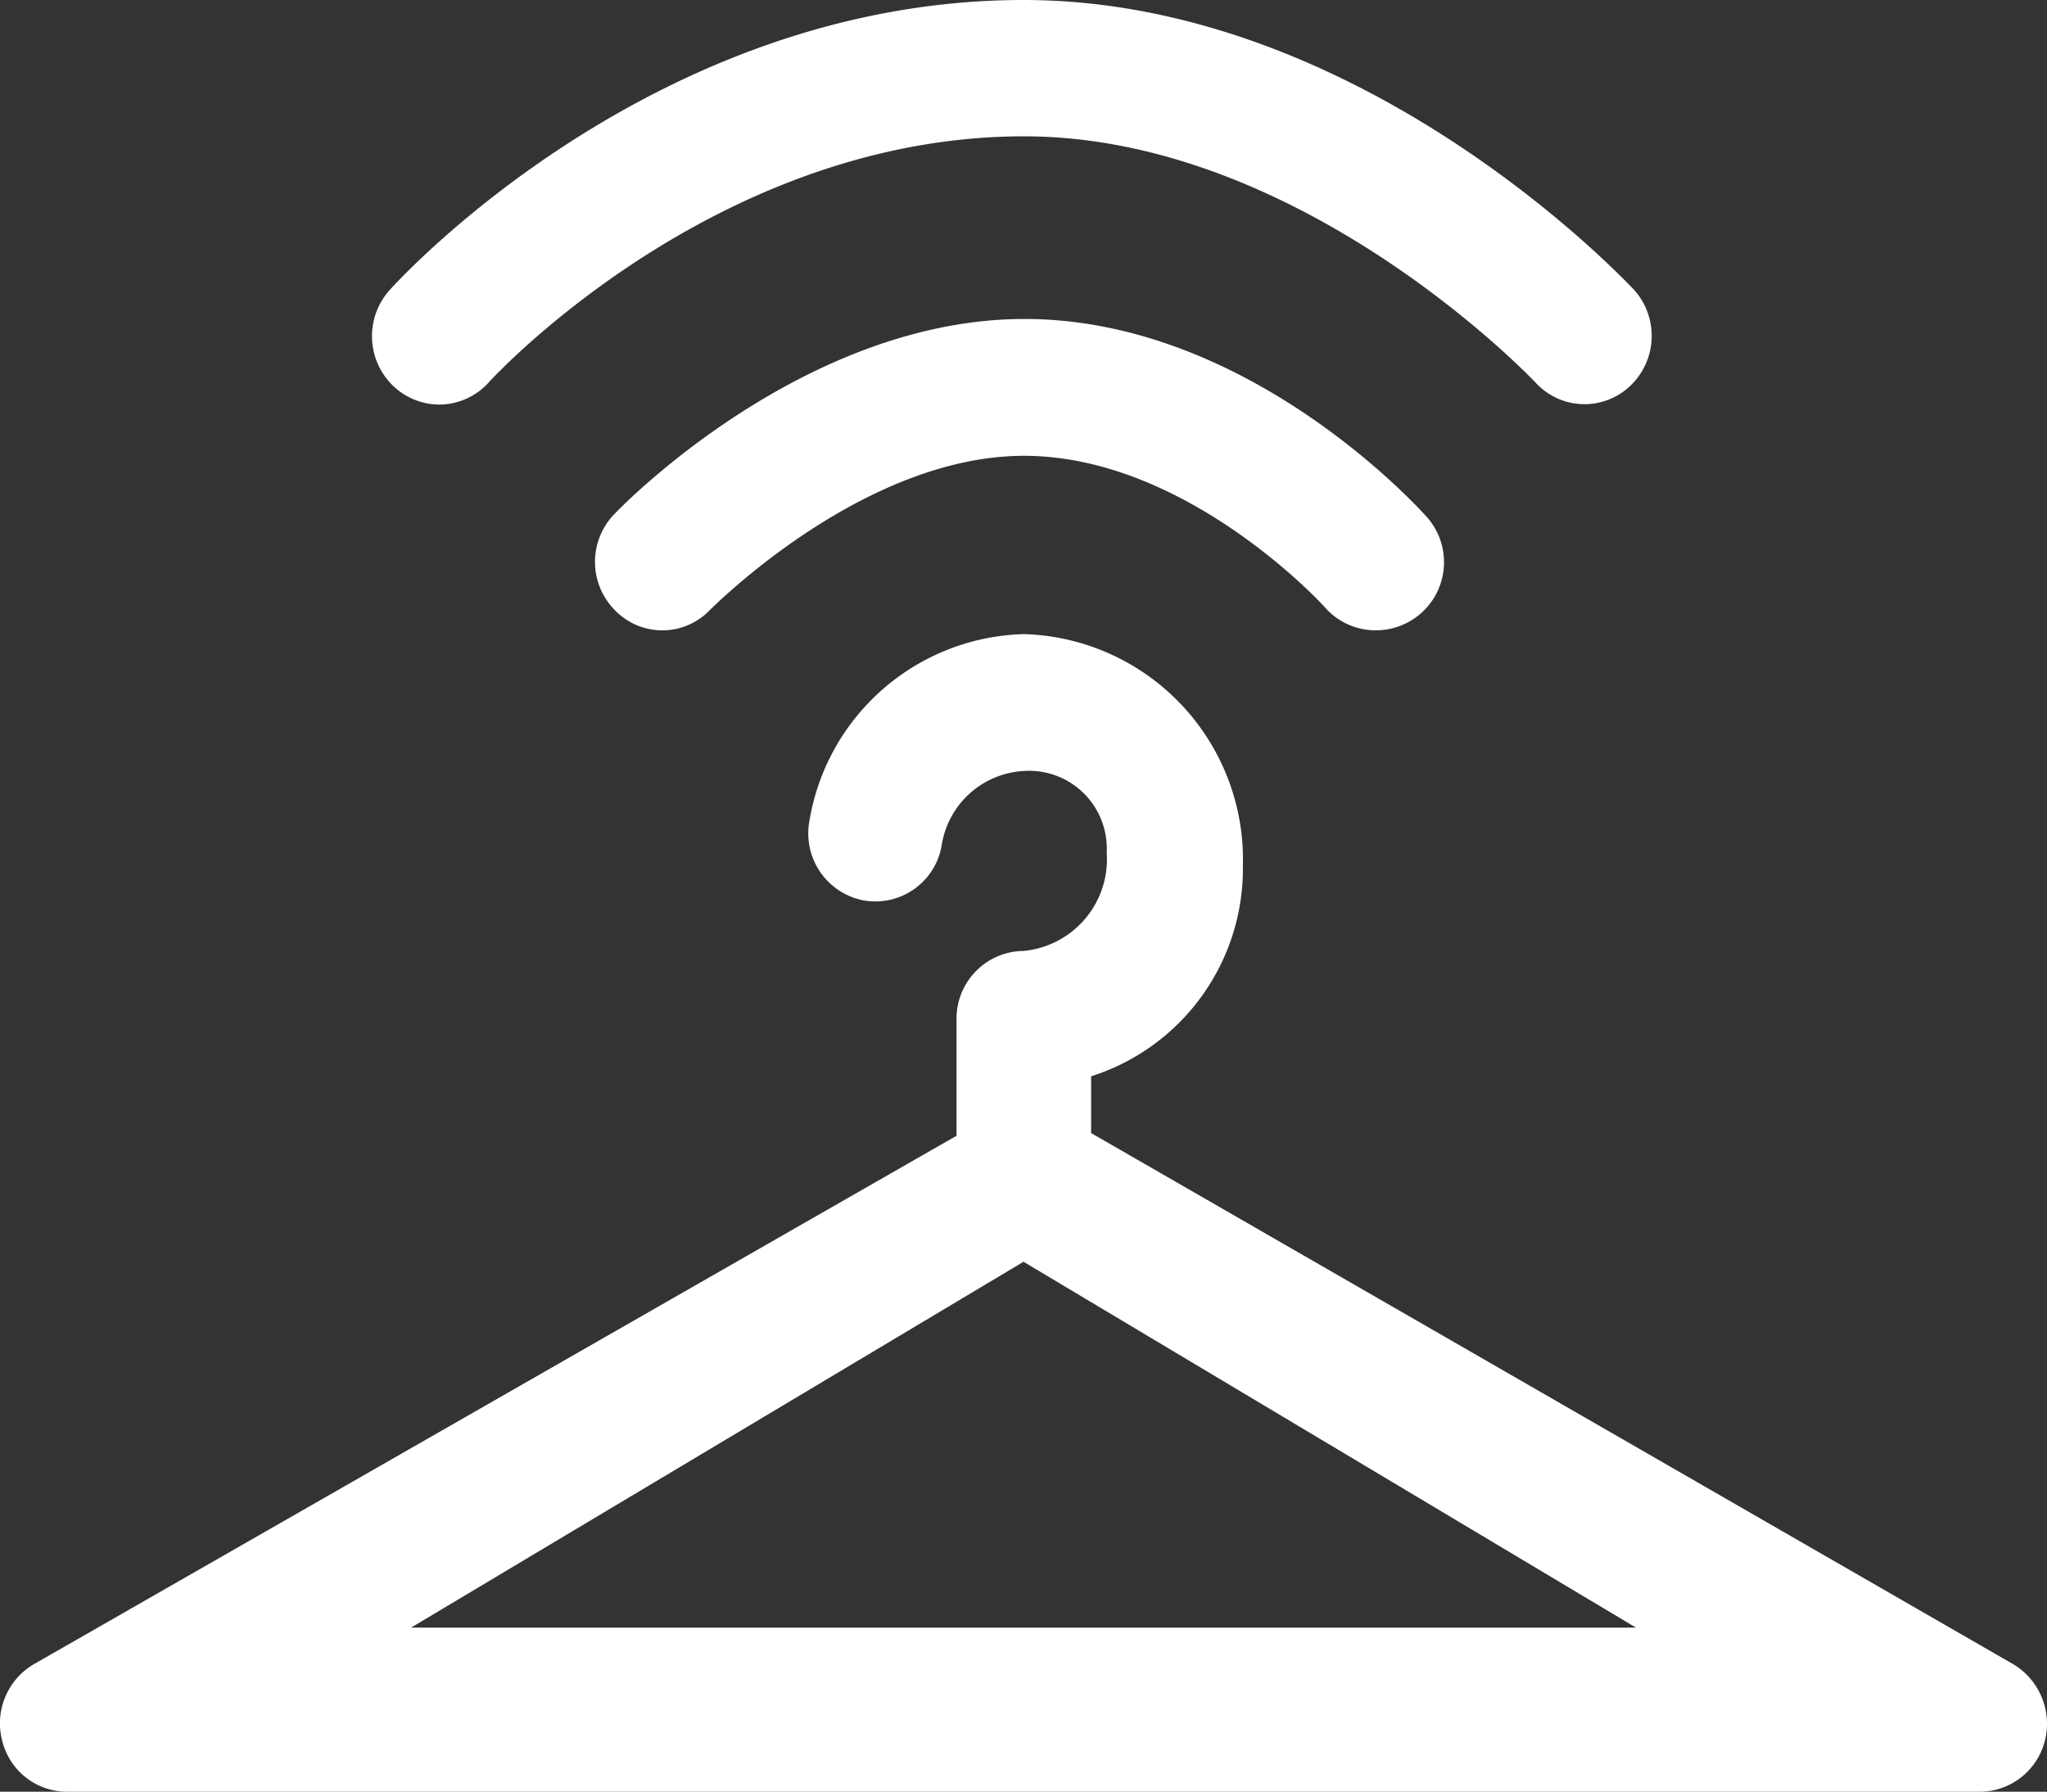 <svg xmlns="http://www.w3.org/2000/svg" xmlns:xlink="http://www.w3.org/1999/xlink" width="50.727" height="44.41" viewBox="0 0 50.727 44.41"><rect x="0" y="0" width="50.727" height="44.41" fill="#333333" stroke="none"/><defs><style>.a{fill:none;}.b{clip-path:url(#a);}.c{fill:#fff;}</style><clipPath id="a"><rect class="a" width="50.727" height="44.41"/></clipPath></defs><g class="b"><g transform="translate(0)"><path class="c" d="M25.411,124.152a1.676,1.676,0,0,0-1.661,1.689v2.892L.864,141.843a1.7,1.7,0,0,0-.758,1.906,1.656,1.656,0,0,0,1.608,1.243H49.107a1.671,1.671,0,0,0,1.608-1.243,1.722,1.722,0,0,0-.758-1.906L27.085,128.666V127.26a5.4,5.4,0,0,0,3.761-5.217,5.59,5.59,0,0,0-5.422-5.744,5.535,5.535,0,0,0-5.316,4.609,1.692,1.692,0,0,0,1.316,1.987,1.667,1.667,0,0,0,1.954-1.338,2.181,2.181,0,0,1,2.033-1.865,1.925,1.925,0,0,1,2.06,2.014A2.282,2.282,0,0,1,25.411,124.152ZM10.233,140.924l15.177-9.068,15.177,9.068Z" transform="translate(-0.046 -100.582)"/><path class="c" d="M130.325,66.217a1.672,1.672,0,0,1-1.236-.554c-.027-.041-3.429-3.771-7.469-3.771-4.014,0-7.735,3.784-7.775,3.811a1.63,1.63,0,0,1-2.352.027,1.7,1.7,0,0,1-.027-2.392c.186-.2,4.7-4.838,10.167-4.838,5.542,0,9.768,4.69,9.954,4.892a1.688,1.688,0,0,1-1.263,2.825Z" transform="translate(-96.243 -50.594)"/><path class="c" d="M71.084,10.028a1.664,1.664,0,0,1-1.13-.446,1.711,1.711,0,0,1-.106-2.392C70.114,6.893,76.427,0,85.557,0h0c8.359,0,14.832,6.879,15.111,7.163a1.709,1.709,0,0,1-.066,2.392,1.642,1.642,0,0,1-2.352-.068C98.2,9.433,92.468,3.379,85.57,3.379c-7.682,0-13.2,6.028-13.25,6.082A1.659,1.659,0,0,1,71.084,10.028Z" transform="translate(-60.193)"/></g></g></svg>